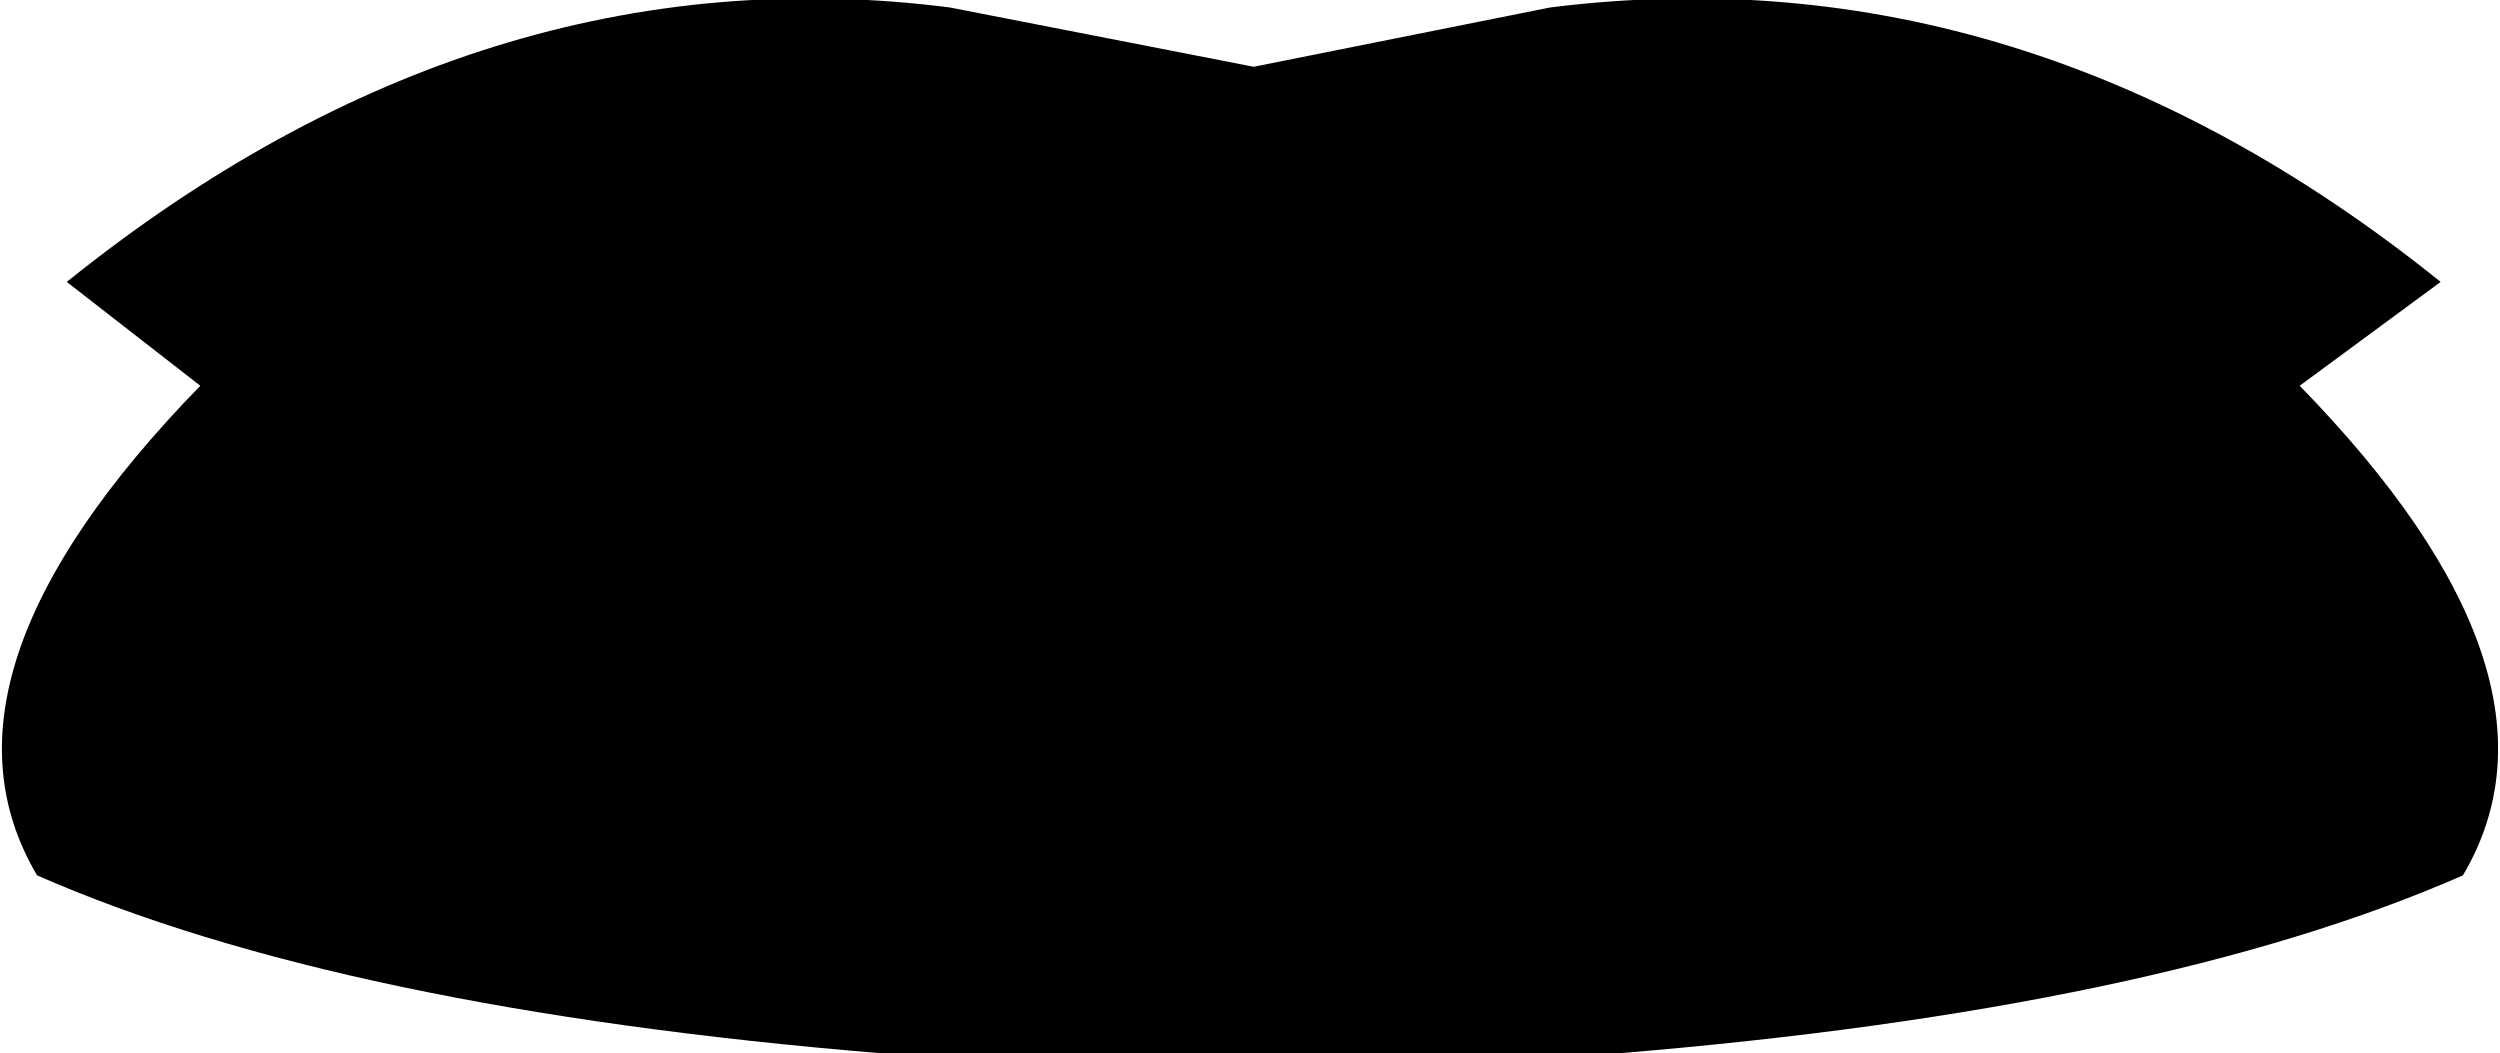 <?xml version="1.0" encoding="UTF-8" standalone="no"?>
<svg xmlns:xlink="http://www.w3.org/1999/xlink" height="7.1px" width="16.85px" xmlns="http://www.w3.org/2000/svg">
  <g transform="matrix(1.0, 0.0, 0.0, 1.0, -391.55, -154.55)">
    <path d="M391.8 160.45 Q391.0 159.1 392.9 157.15 L392.0 156.45 Q394.8 154.2 397.95 154.6 L400.0 155.0 402.0 154.6 Q405.2 154.2 408.0 156.45 L407.05 157.15 Q408.95 159.1 408.15 160.45 406.1 161.35 402.45 161.65 L397.5 161.65 Q393.85 161.35 391.8 160.45" fill="#000000" fill-rule="evenodd" stroke="none"/>
  </g>
</svg>
